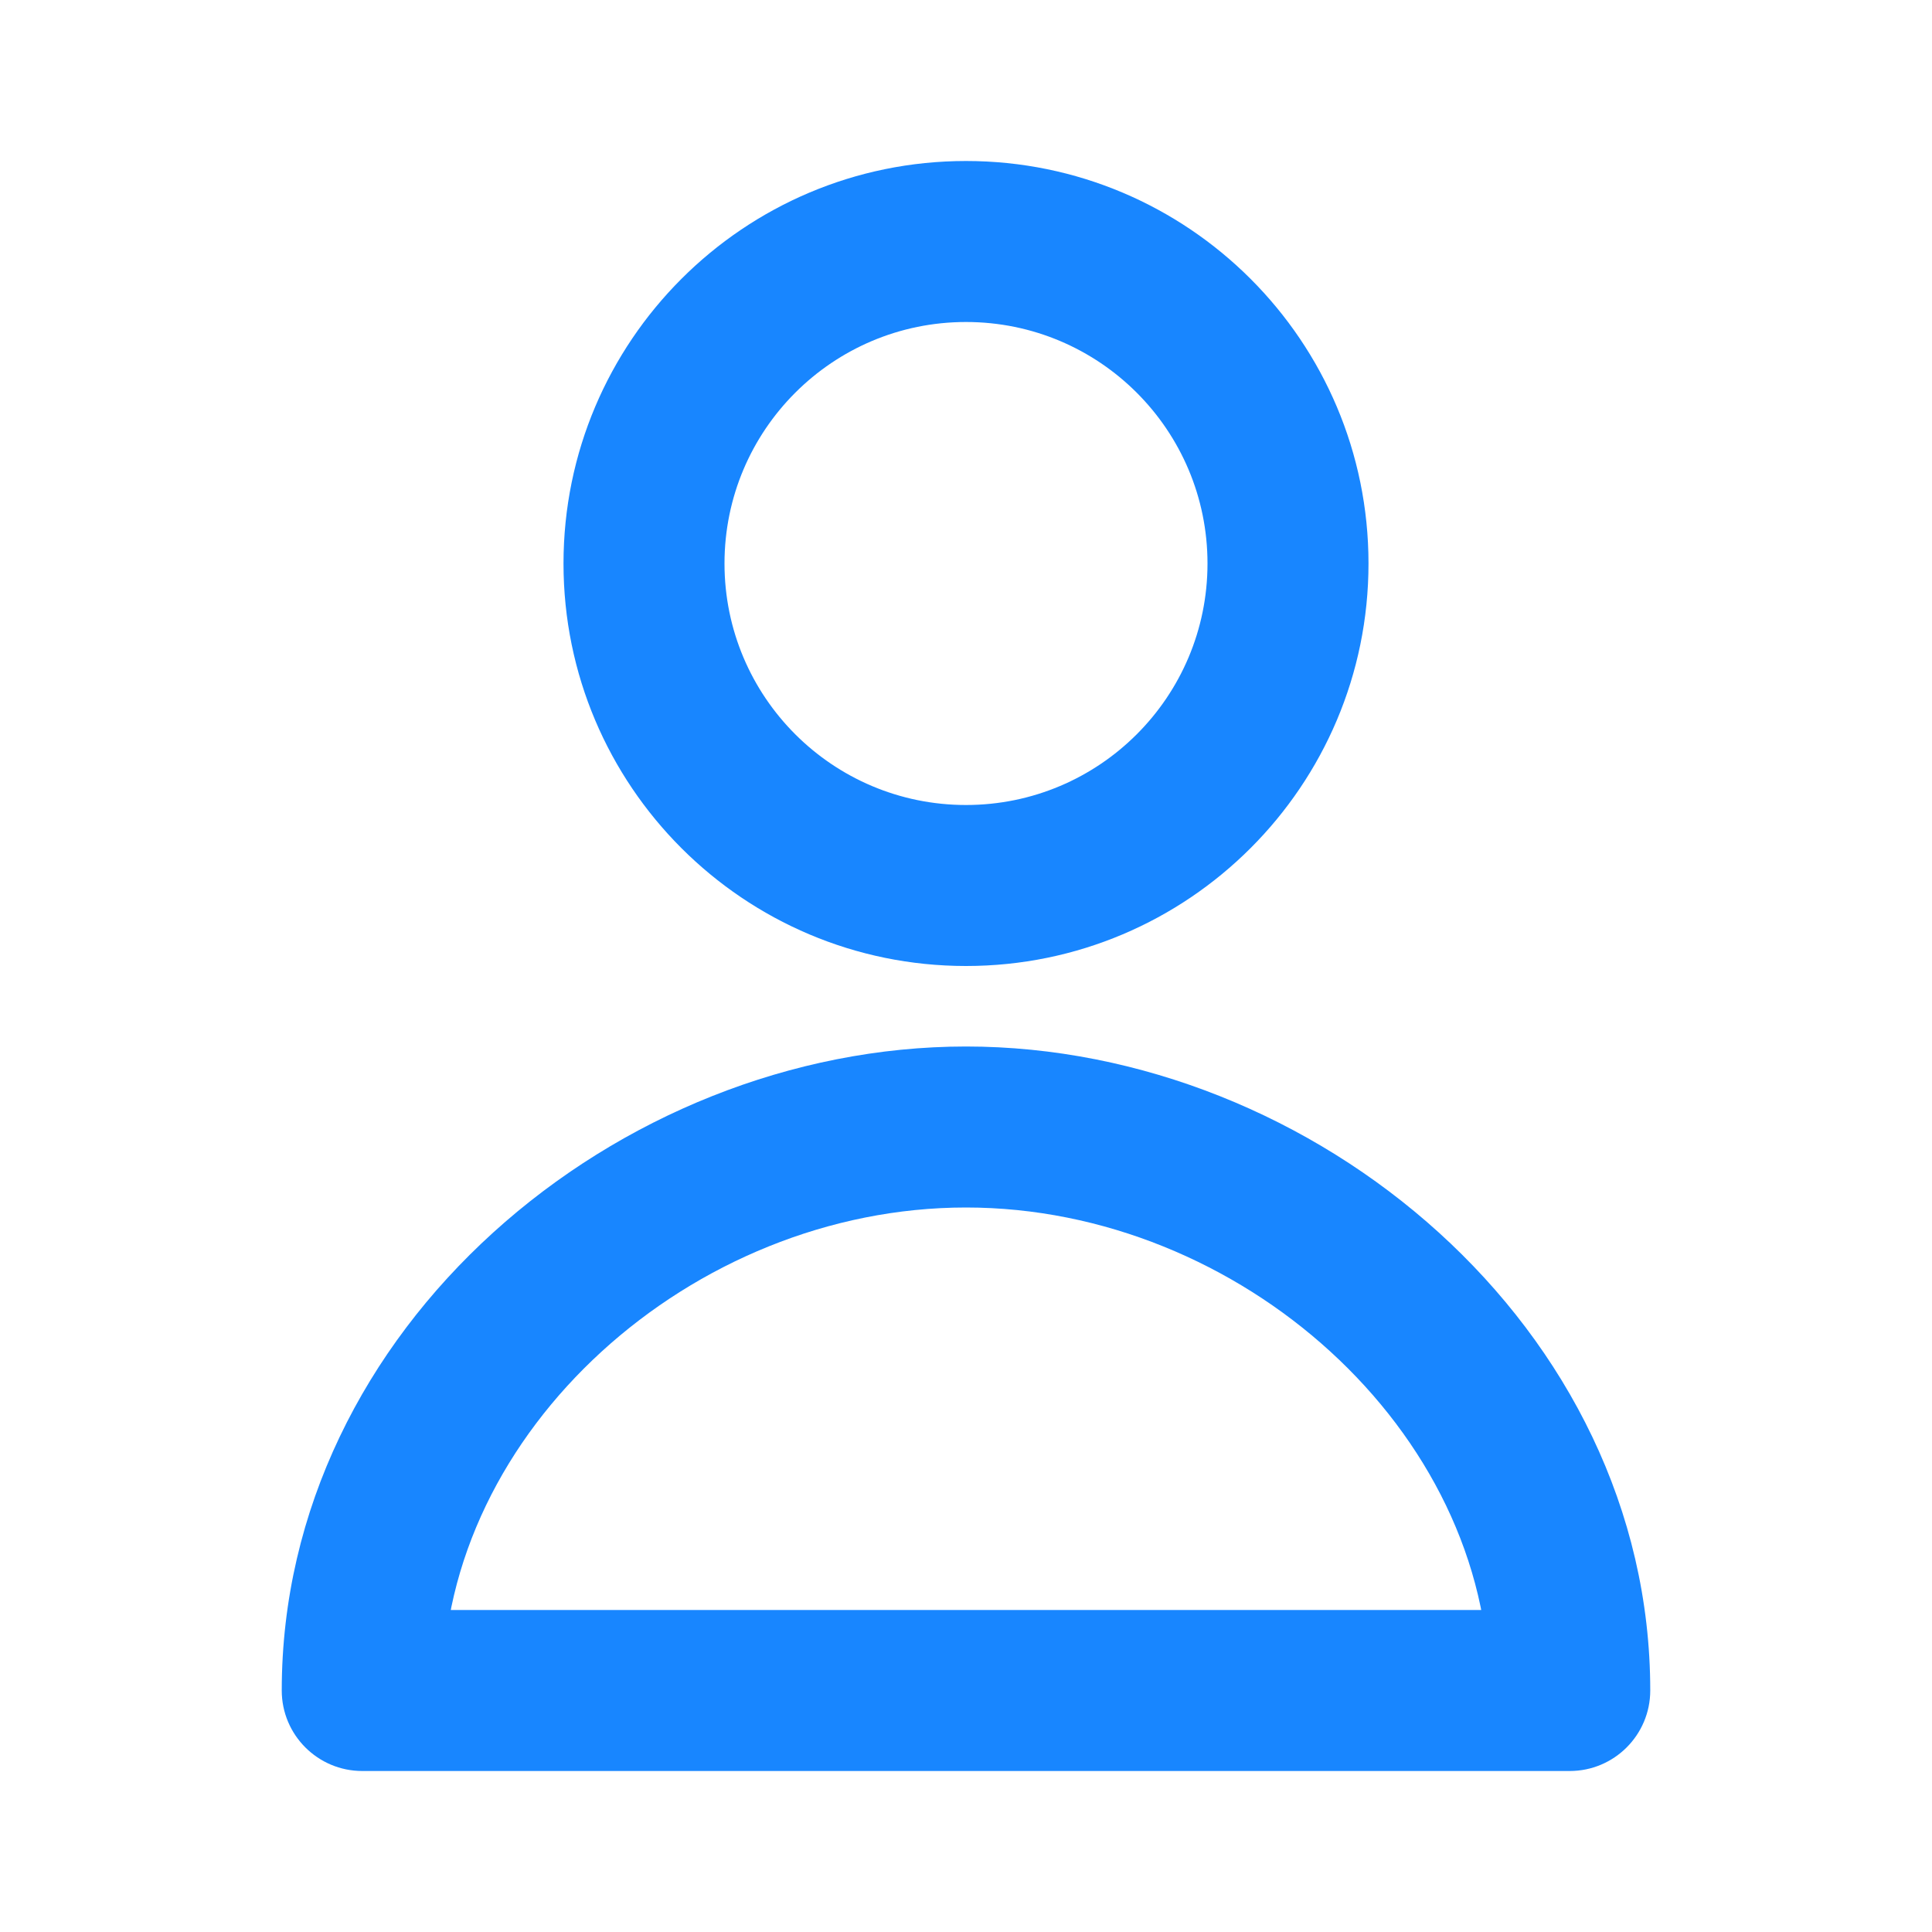 <svg width="24" height="24" viewBox="0 0 24 24" fill="none" xmlns="http://www.w3.org/2000/svg">
<path d="M4.5 21H3.5C3.5 21.552 3.948 22 4.5 22V21ZM19.5 21V22C20.052 22 20.5 21.552 20.5 21H19.5ZM15 7C15 8.657 13.657 10 12 10V12C14.761 12 17 9.761 17 7H15ZM12 10C10.343 10 9 8.657 9 7H7C7 9.761 9.239 12 12 12V10ZM9 7C9 5.343 10.343 4 12 4V2C9.239 2 7 4.239 7 7H9ZM12 4C13.657 4 15 5.343 15 7H17C17 4.239 14.761 2 12 2V4ZM5.5 21C5.5 17.773 8.596 15 12 15V13C7.672 13 3.5 16.495 3.5 21H5.5ZM12 15C15.404 15 18.5 17.773 18.5 21H20.5C20.5 16.495 16.328 13 12 13V15ZM4.5 22H19.5V20H4.5V22Z" fill="#1886FF"/>
</svg>
